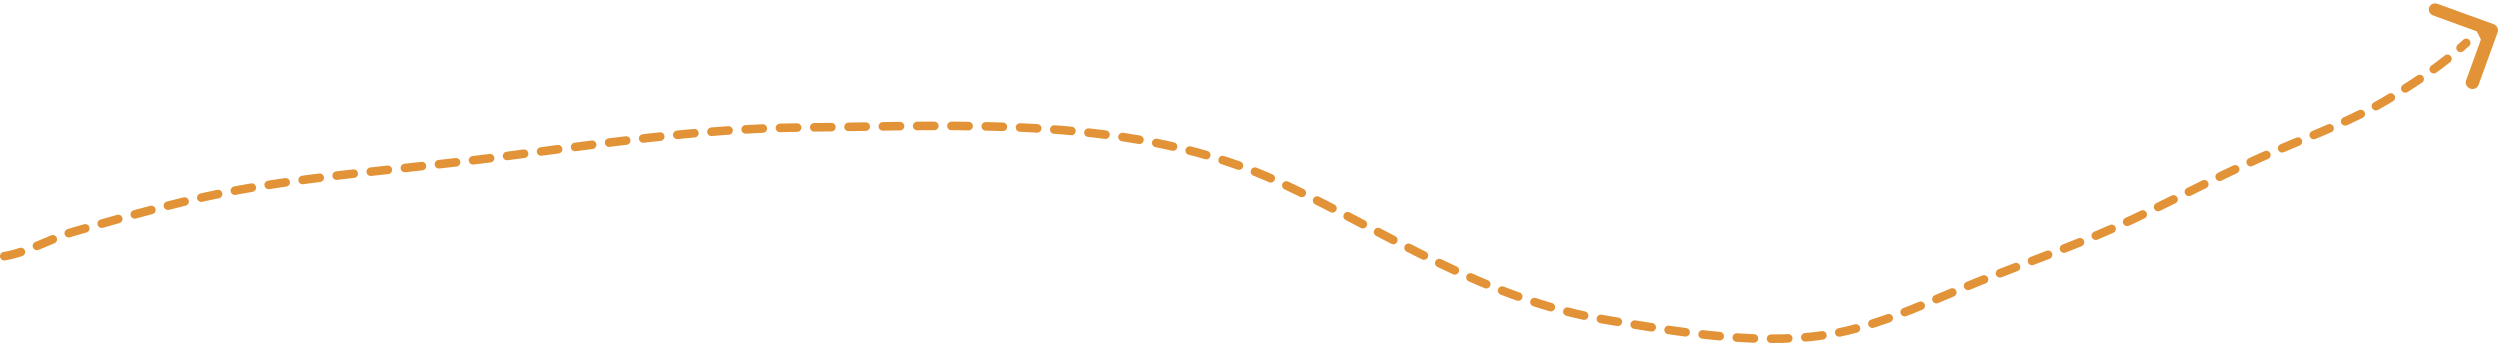 <svg width="583" height="80" viewBox="0 0 583 80" fill="none" xmlns="http://www.w3.org/2000/svg">
<path d="M582.453 7.527C582.726 6.773 582.298 5.925 581.496 5.634L568.424 0.888C567.621 0.596 566.749 0.972 566.475 1.726C566.201 2.481 566.629 3.328 567.432 3.62L579.052 7.839L575.084 18.767C574.81 19.522 575.238 20.369 576.04 20.661C576.842 20.952 577.715 20.576 577.989 19.822L582.453 7.527ZM578.745 9.6L581.676 8.339L580.324 5.661L577.393 6.923L578.745 9.6Z" fill="#E29337"/>
<path d="M1 59.738C6.516 58.852 11.826 55.571 17.206 54.021C30.679 50.138 44.395 46.201 58.288 43.826C76.855 40.652 95.751 39.264 114.44 36.87C138.84 33.745 162.598 29.936 187.315 29.724C224.64 29.404 264.766 26.675 299 42.778C324.034 54.553 346.511 69.965 374.868 74.649C391.954 77.472 411.776 81.082 429.007 77.508C440.635 75.096 451.403 69.596 462.296 65.312C474.051 60.688 486.124 56.465 497.495 51.067C508.608 45.791 519.332 40.073 530.681 35.203C539.541 31.401 549.254 27.838 557.415 22.816C563.644 18.983 569.816 14.895 575.117 10.001" stroke="#E29337" stroke-width="2" stroke-linecap="round" stroke-dasharray="4 4"/>
</svg>
